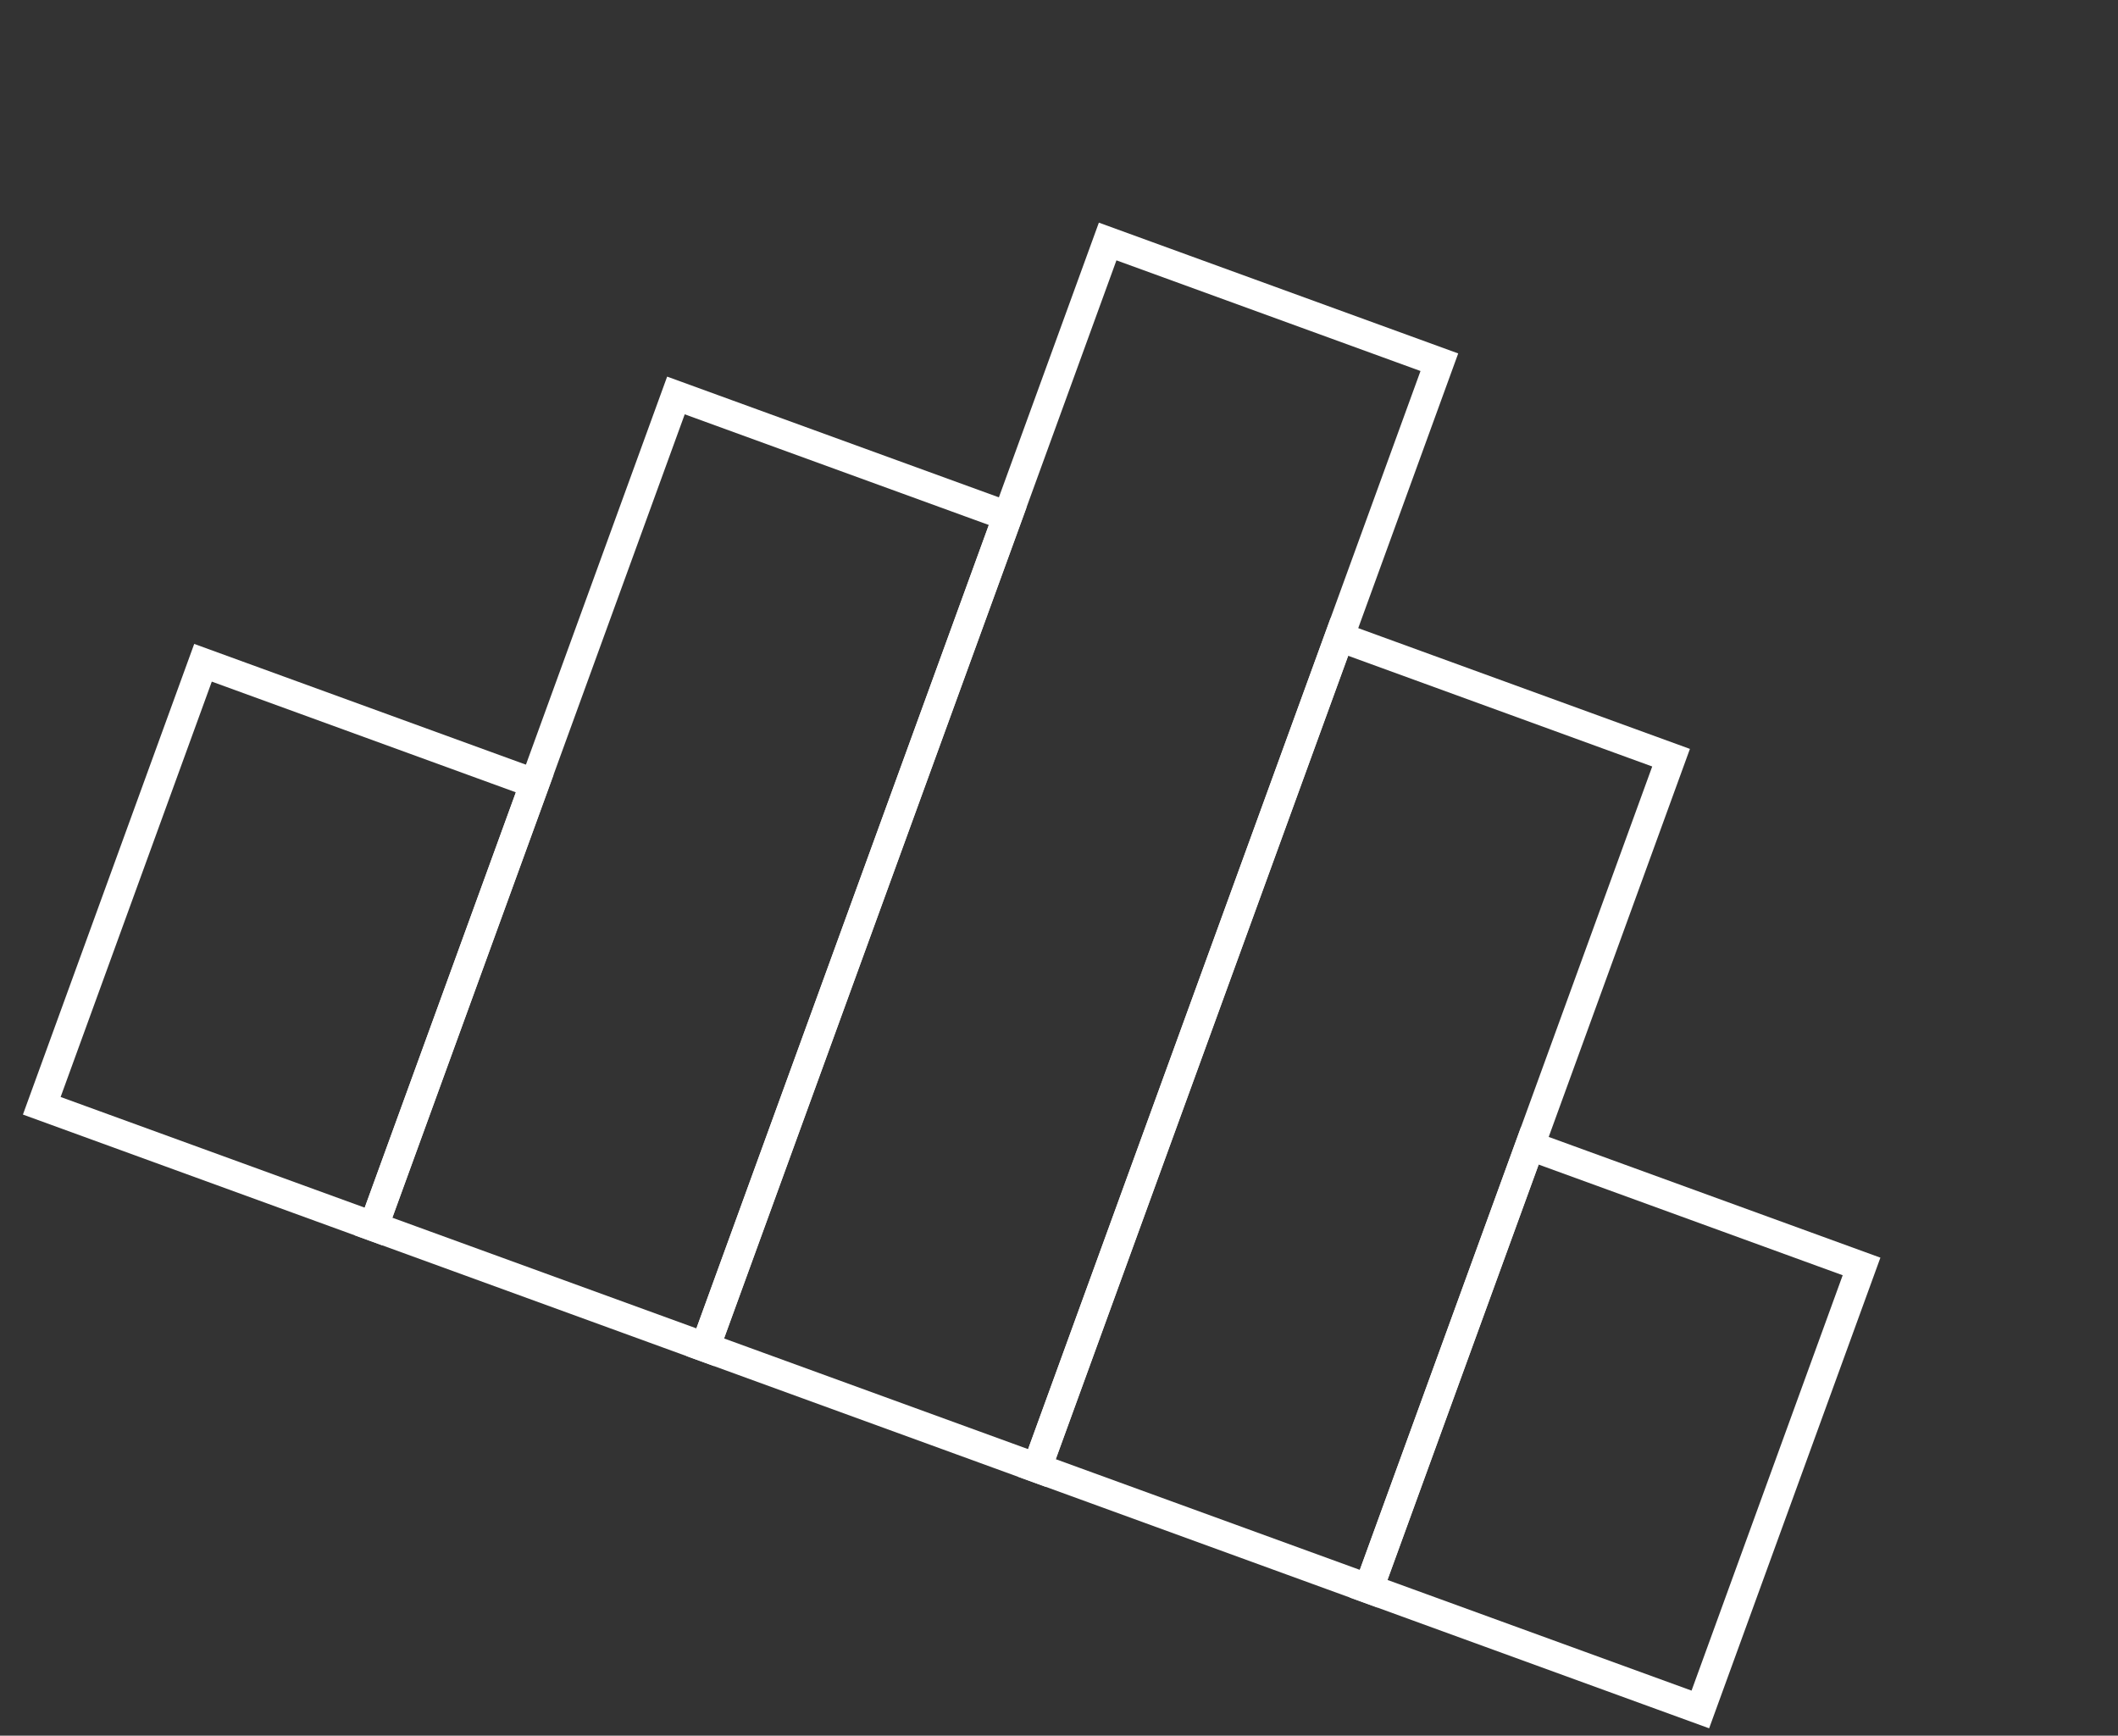 <svg width="72" height="59" viewBox="0 0 72 59" fill="none" xmlns="http://www.w3.org/2000/svg">
<rect x="0" y="0" width="72" height="59" fill="#333333" stroke="none"/>
<path d="M48.93 12.313L37.654 8.209L23.973 45.796L35.249 49.901L48.93 12.313Z" stroke="white"/>
<path d="M34.255 17.547L22.978 13.443L12.697 41.692L23.973 45.796L34.255 17.547Z" stroke="white"/>
<path d="M18.177 26.634L6.901 22.529L1.42 37.588L12.697 41.692L18.177 26.634Z" stroke="white"/>
<path d="M63.282 43.05L52.006 38.946L46.525 54.005L57.802 58.109L63.282 43.05Z" stroke="white"/>
<path d="M56.807 25.756L45.531 21.651L35.249 49.9L46.526 54.005L56.807 25.756Z" stroke="white"/>
</svg>
